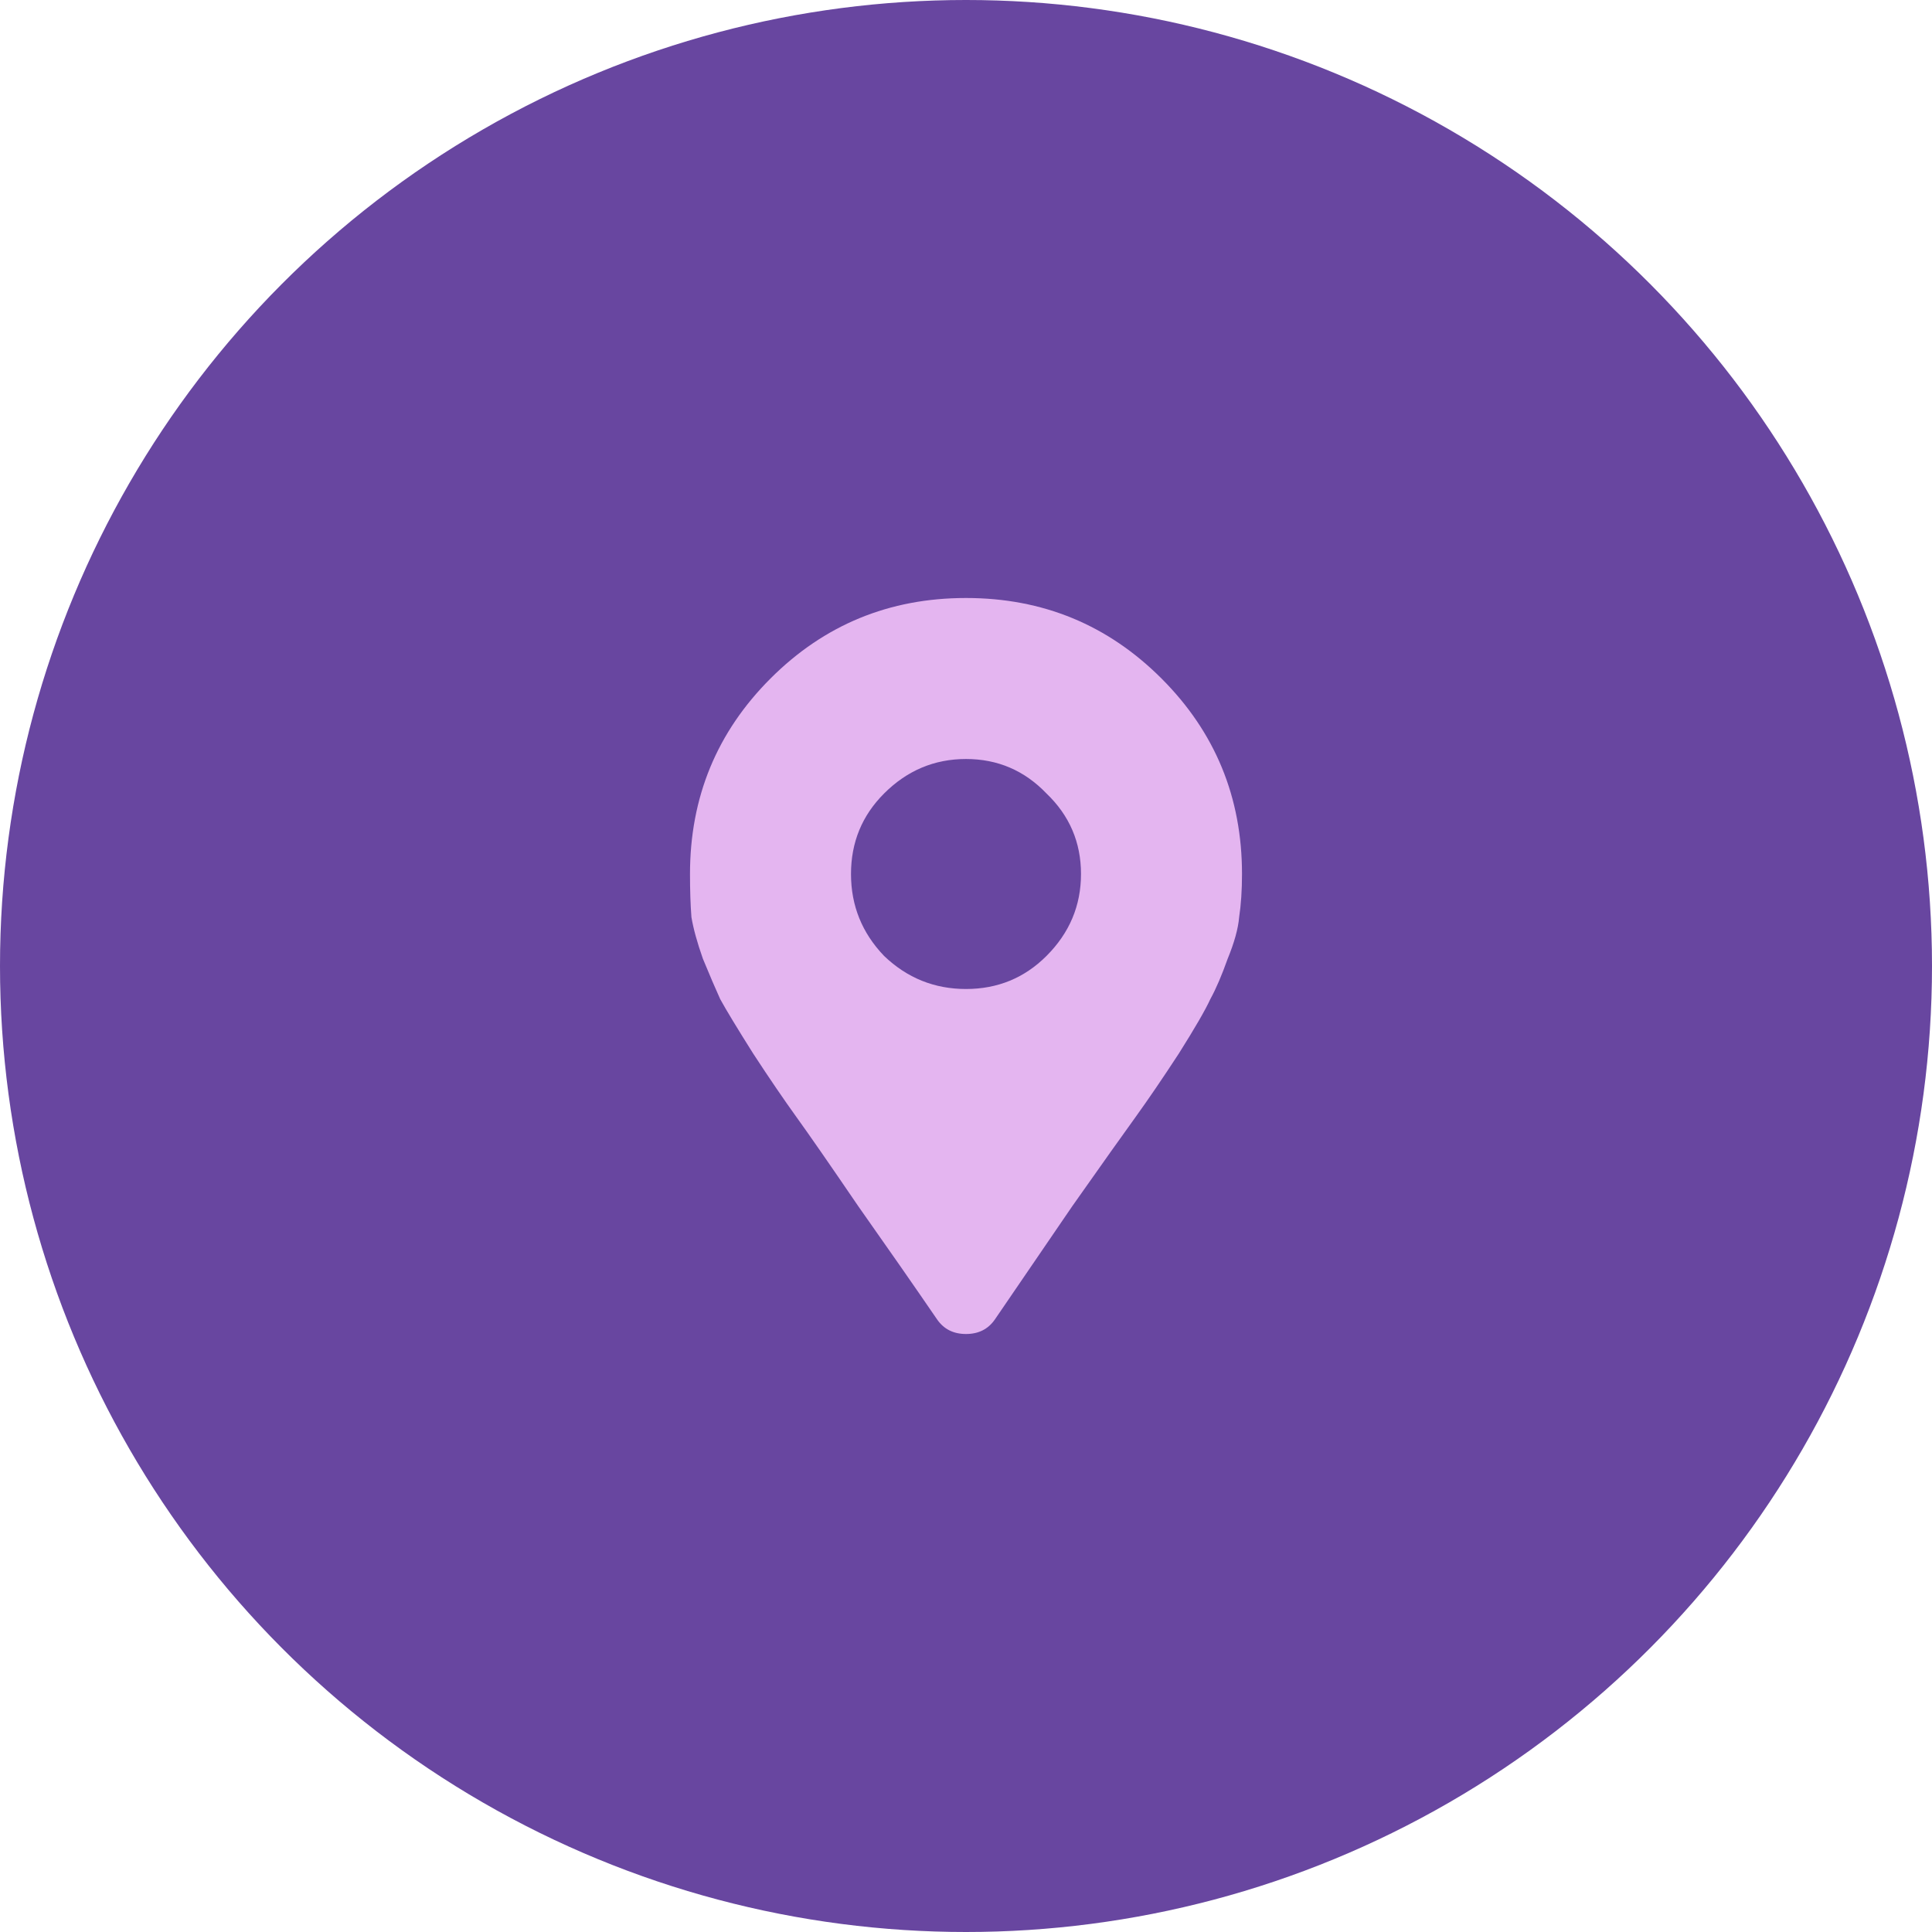 <svg width="42" height="42" viewBox="0 0 42 42" fill="none" xmlns="http://www.w3.org/2000/svg">
<circle cx="21" cy="21" r="21" fill="#6846A0"/>
<path d="M20.375 28.688C19.875 27.958 19.302 27.135 18.656 26.219C18.031 25.302 17.583 24.656 17.312 24.281C17.042 23.906 16.729 23.448 16.375 22.906C16.021 22.344 15.781 21.948 15.656 21.719C15.552 21.49 15.427 21.198 15.281 20.844C15.156 20.49 15.073 20.188 15.031 19.938C15.01 19.667 15 19.354 15 19C15 17.333 15.583 15.917 16.75 14.75C17.917 13.583 19.333 13 21 13C22.667 13 24.083 13.583 25.25 14.75C26.417 15.917 27 17.333 27 19C27 19.354 26.979 19.667 26.938 19.938C26.917 20.188 26.833 20.49 26.688 20.844C26.562 21.198 26.438 21.49 26.312 21.719C26.208 21.948 25.979 22.344 25.625 22.906C25.271 23.448 24.958 23.906 24.688 24.281C24.417 24.656 23.958 25.302 23.312 26.219C22.688 27.135 22.125 27.958 21.625 28.688C21.479 28.896 21.271 29 21 29C20.729 29 20.521 28.896 20.375 28.688ZM19.219 20.781C19.719 21.26 20.312 21.5 21 21.5C21.688 21.5 22.271 21.26 22.75 20.781C23.25 20.281 23.5 19.688 23.5 19C23.5 18.312 23.25 17.729 22.75 17.25C22.271 16.75 21.688 16.5 21 16.5C20.312 16.5 19.719 16.75 19.219 17.25C18.74 17.729 18.5 18.312 18.5 19C18.5 19.688 18.74 20.281 19.219 20.781Z" fill="#E4B5F0"/>
</svg>
